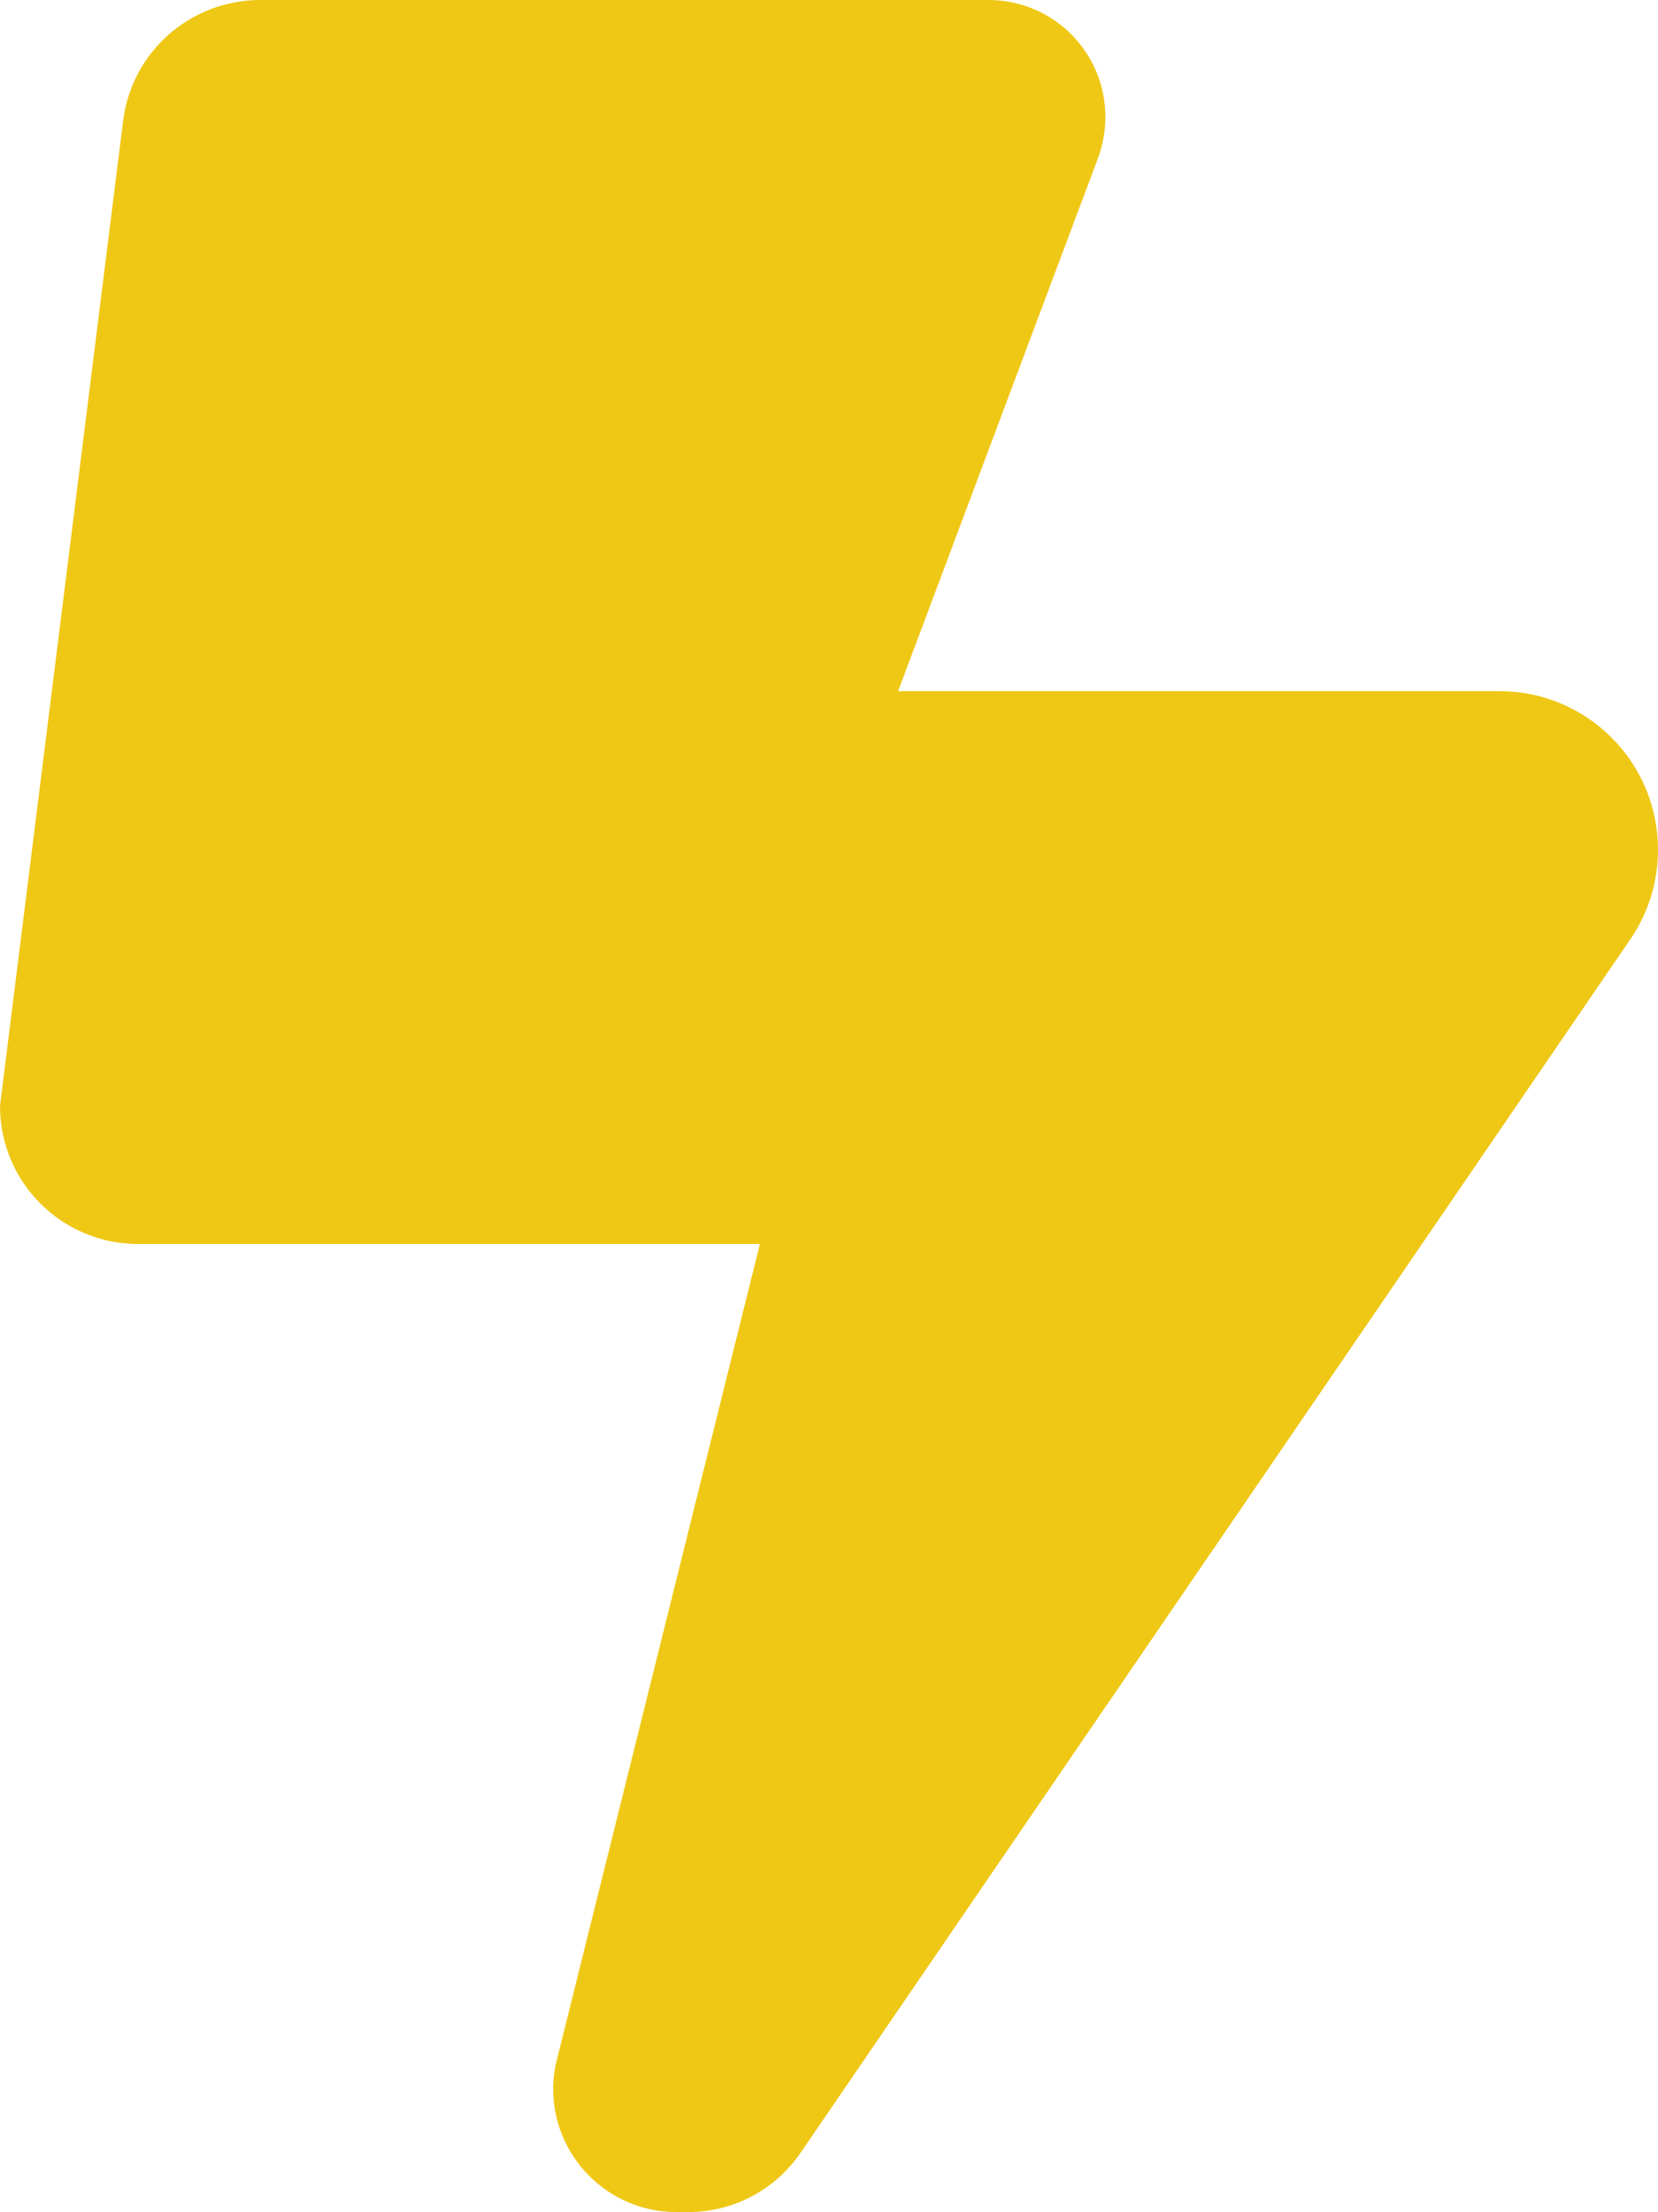 <?xml version="1.0" encoding="UTF-8"?>
<svg width="17.996px" height="24px" viewBox="0 0 17.996 24" version="1.1" xmlns="http://www.w3.org/2000/svg" xmlns:xlink="http://www.w3.org/1999/xlink">
    <title>draw_symbo_0_yellow</title>
    <g id="Page-1" stroke="none" stroke-width="1" fill="none" fill-rule="evenodd">
        <g id="Group-7-Copy-21" transform="translate(-13, -10)" fill="#EFC816" fill-rule="nonzero">
            <g id="bolt-lightning-solid" transform="translate(13, 10)">
                <path d="M0,11.998 L1.336,1.312 C1.429,0.562 2.067,0 2.826,0 L10.728,0 C11.431,0 11.998,0.567 11.998,1.27 C11.998,1.42 11.97,1.575 11.918,1.715 L9.748,7.499 L16.277,7.499 C17.223,7.499 17.996,8.267 17.996,9.219 C17.996,9.565 17.893,9.903 17.697,10.189 L8.689,23.358 C8.412,23.761 7.958,24 7.475,24 L7.339,24 C6.603,24 6.004,23.4 6.004,22.664 C6.004,22.557 6.018,22.449 6.046,22.341 L8.248,13.497 L1.5,13.497 C0.67,13.497 0,12.827 0,11.998 Z" id="Path"></path>
            </g>
        </g>
    </g>
</svg>